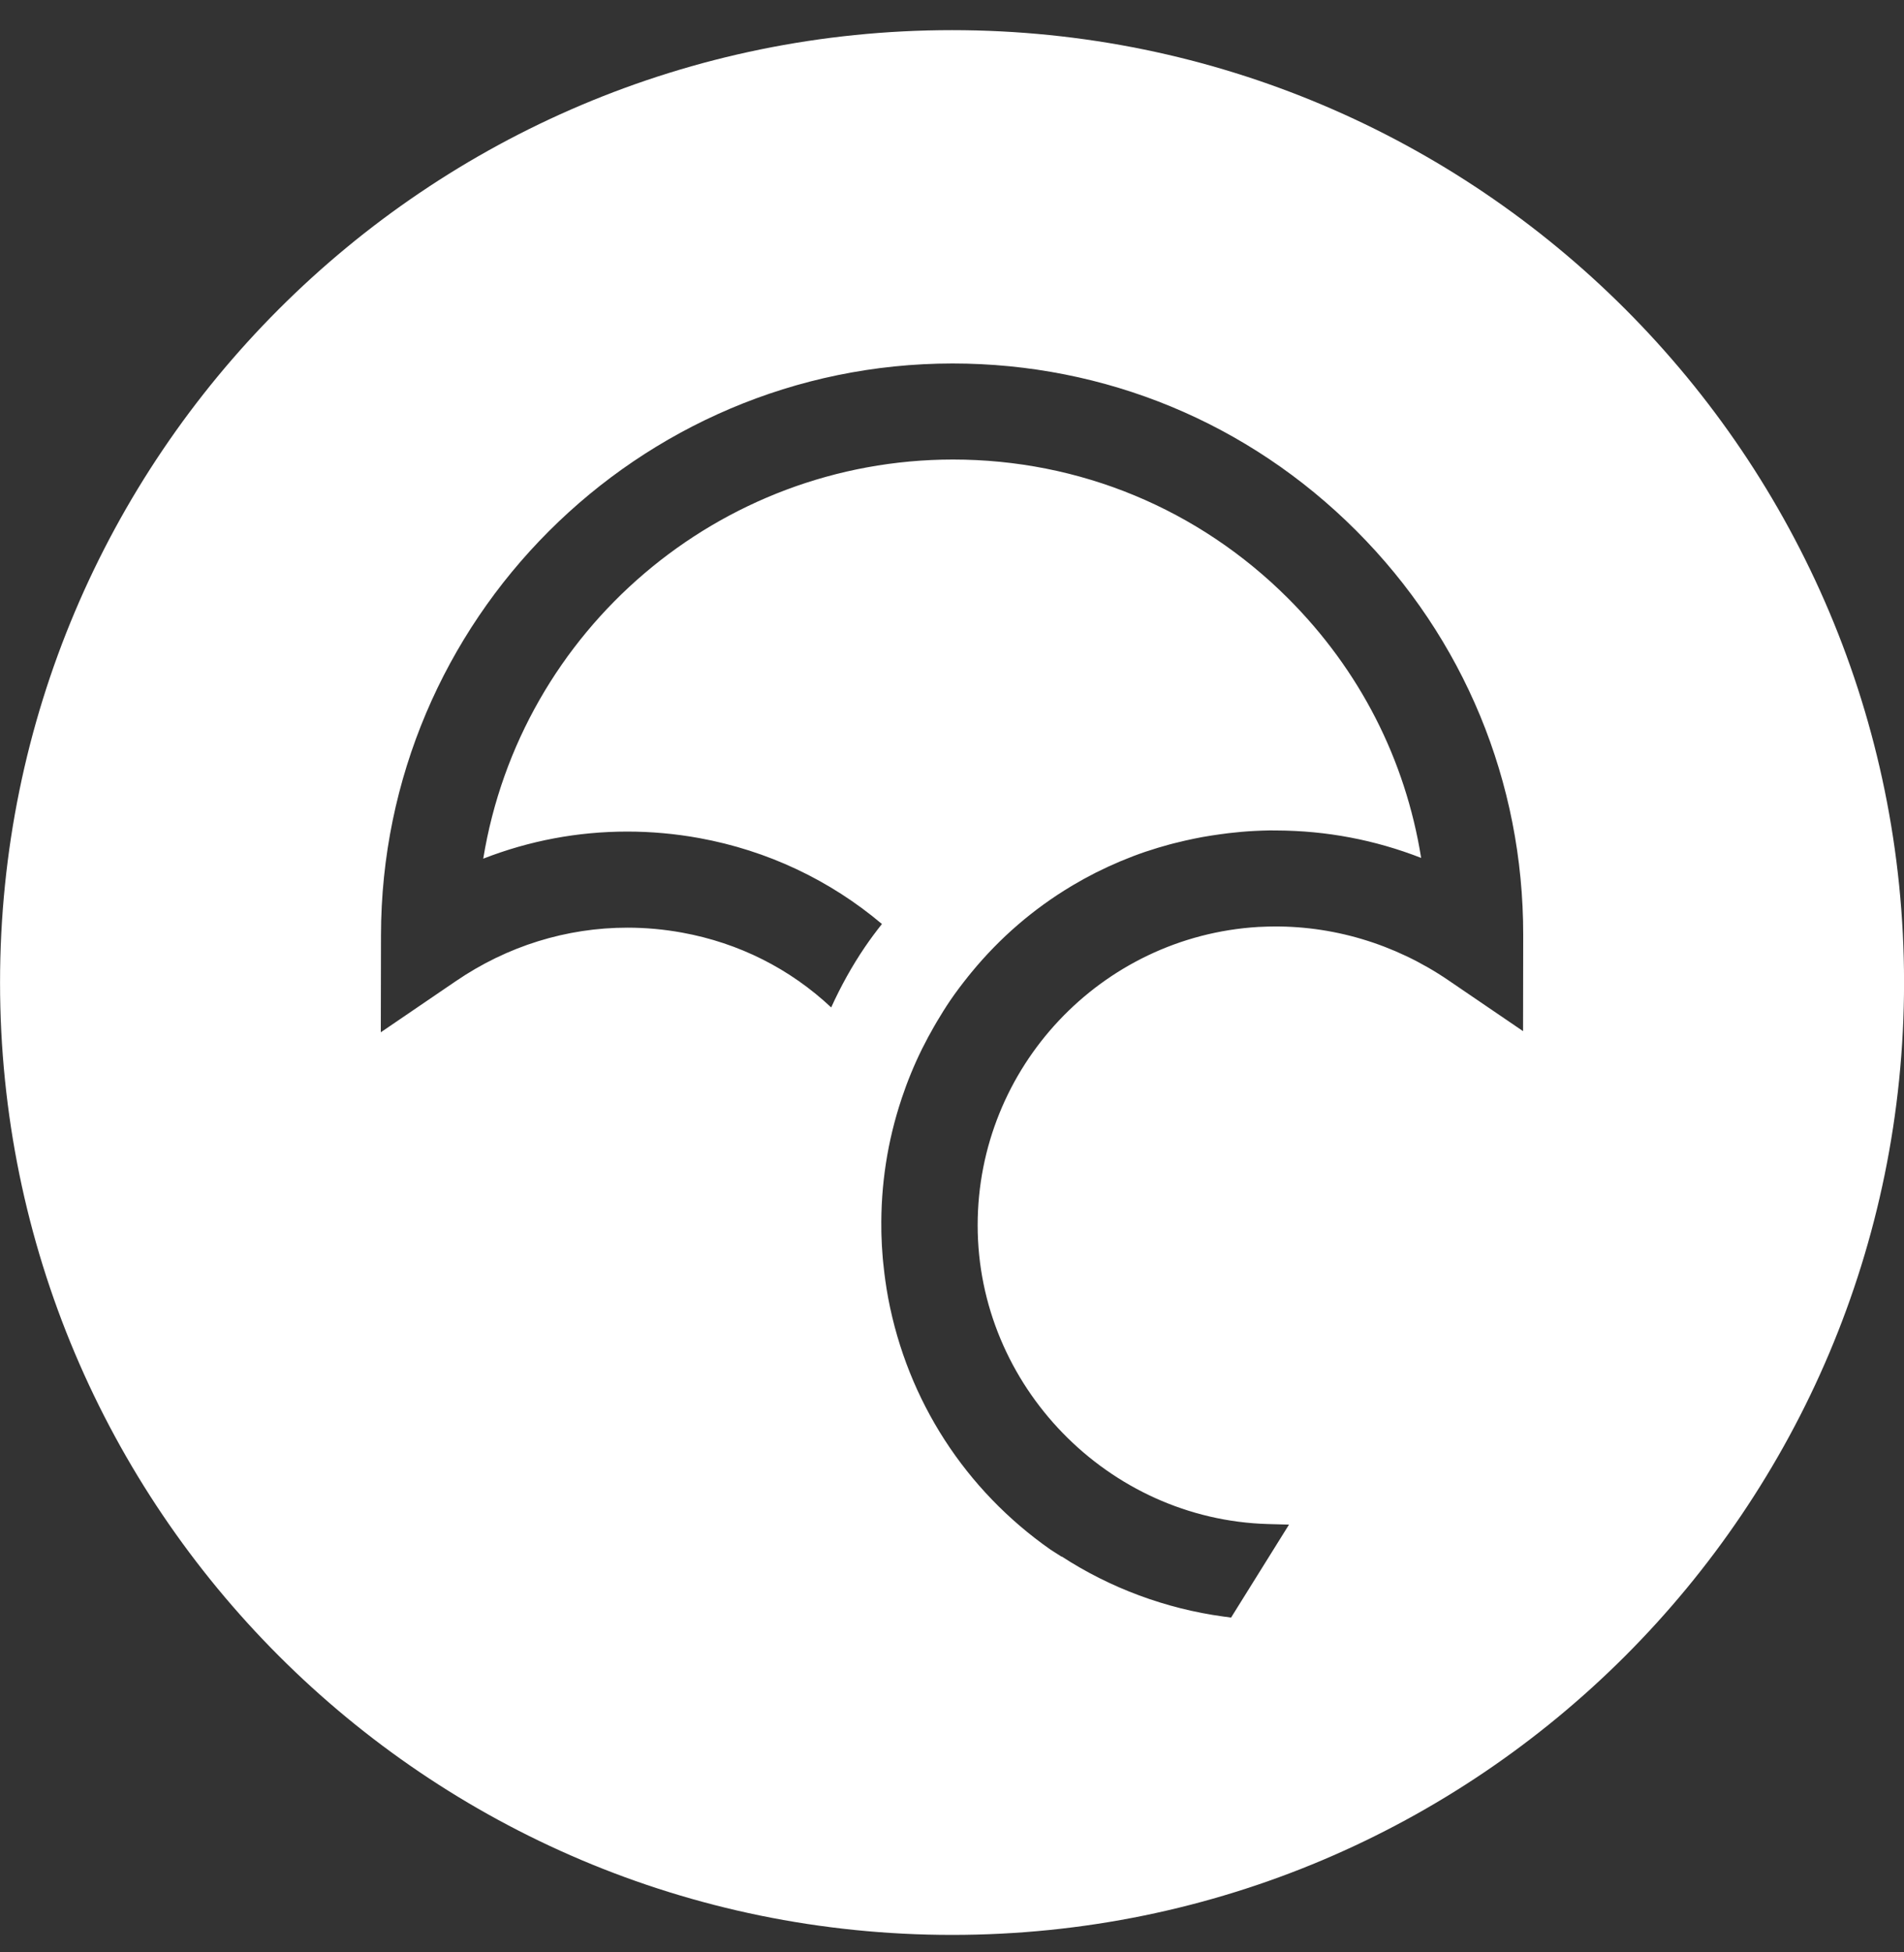 <svg width="40" height="41" viewBox="0 0 40 41" fill="none" xmlns="http://www.w3.org/2000/svg">
<rect x="0" y="0" width="40" height="41" fill="#333333" stroke="none"/>
<path fill-rule="evenodd" clip-rule="evenodd" d="M20.001 40.633C31.047 40.633 40.001 31.678 40.001 20.633C40.001 9.587 31.047 0.633 20.001 0.633C8.955 0.633 0.001 9.587 0.001 20.633C0.001 31.678 8.955 40.633 20.001 40.633ZM20.009 7.633C23.218 7.633 26.227 8.879 28.489 11.141C30.756 13.407 32.003 16.422 32 19.63L31.997 21.654L30.424 20.583C29.303 19.82 27.983 19.424 26.643 19.458L26.434 19.466C23.129 19.665 20.539 22.417 20.539 25.731C20.539 29.098 23.277 31.912 26.642 32.005L27.08 32.017L25.863 33.969L25.7 33.947C24.49 33.782 23.322 33.348 22.303 32.685L22.301 32.69L22.072 32.544C20.279 31.289 19.067 29.414 18.66 27.264C18.637 27.139 18.616 27.013 18.599 26.888C18.593 26.853 18.589 26.818 18.585 26.782C18.583 26.77 18.582 26.757 18.58 26.744C18.571 26.669 18.562 26.593 18.555 26.518C18.548 26.456 18.543 26.394 18.539 26.333C18.534 26.275 18.531 26.217 18.527 26.159C18.523 26.085 18.52 26.012 18.518 25.939C18.517 25.911 18.516 25.882 18.516 25.854C18.516 25.845 18.516 25.836 18.516 25.828C18.501 24.89 18.644 23.963 18.939 23.08V23.079L18.939 23.078C19.059 22.718 19.203 22.365 19.373 22.022L19.386 21.997C19.459 21.85 19.538 21.705 19.62 21.562C19.64 21.527 19.66 21.492 19.681 21.457C19.771 21.305 19.864 21.155 19.964 21.008C20.082 20.835 20.208 20.669 20.337 20.508C20.361 20.477 20.386 20.448 20.41 20.418C21.006 19.693 21.712 19.086 22.501 18.613L22.539 18.59C22.689 18.501 22.843 18.416 22.999 18.337C23.005 18.334 23.011 18.331 23.016 18.328C23.02 18.326 23.023 18.325 23.026 18.323C23.361 18.155 23.706 18.009 24.063 17.887C24.073 17.884 24.082 17.881 24.092 17.878C24.249 17.826 24.408 17.777 24.569 17.734C24.598 17.726 24.628 17.719 24.657 17.711C24.674 17.707 24.69 17.703 24.707 17.699C24.834 17.667 24.963 17.637 25.092 17.611C25.148 17.6 25.205 17.588 25.261 17.578C25.388 17.555 25.517 17.536 25.646 17.518C25.662 17.516 25.678 17.514 25.694 17.512C25.731 17.506 25.768 17.501 25.806 17.497C25.987 17.476 26.169 17.459 26.352 17.45C26.457 17.444 26.563 17.441 26.671 17.439L26.818 17.44C27.867 17.444 28.887 17.638 29.856 18.016C29.524 15.946 28.564 14.069 27.063 12.568C25.181 10.687 22.68 9.65 20.018 9.65C15.107 9.654 10.936 13.23 10.152 18.032C11.12 17.655 12.137 17.463 13.18 17.463C13.683 17.463 14.192 17.509 14.691 17.6C16.123 17.861 17.435 18.482 18.528 19.404C18.404 19.56 18.284 19.721 18.171 19.887C17.895 20.293 17.661 20.718 17.462 21.156C16.595 20.343 15.524 19.802 14.33 19.585C13.951 19.516 13.565 19.481 13.182 19.481C11.901 19.481 10.656 19.868 9.581 20.601L8 21.678L8.004 19.644C8.009 13.026 13.394 7.637 20.009 7.633Z" fill="white"/>
</svg>
